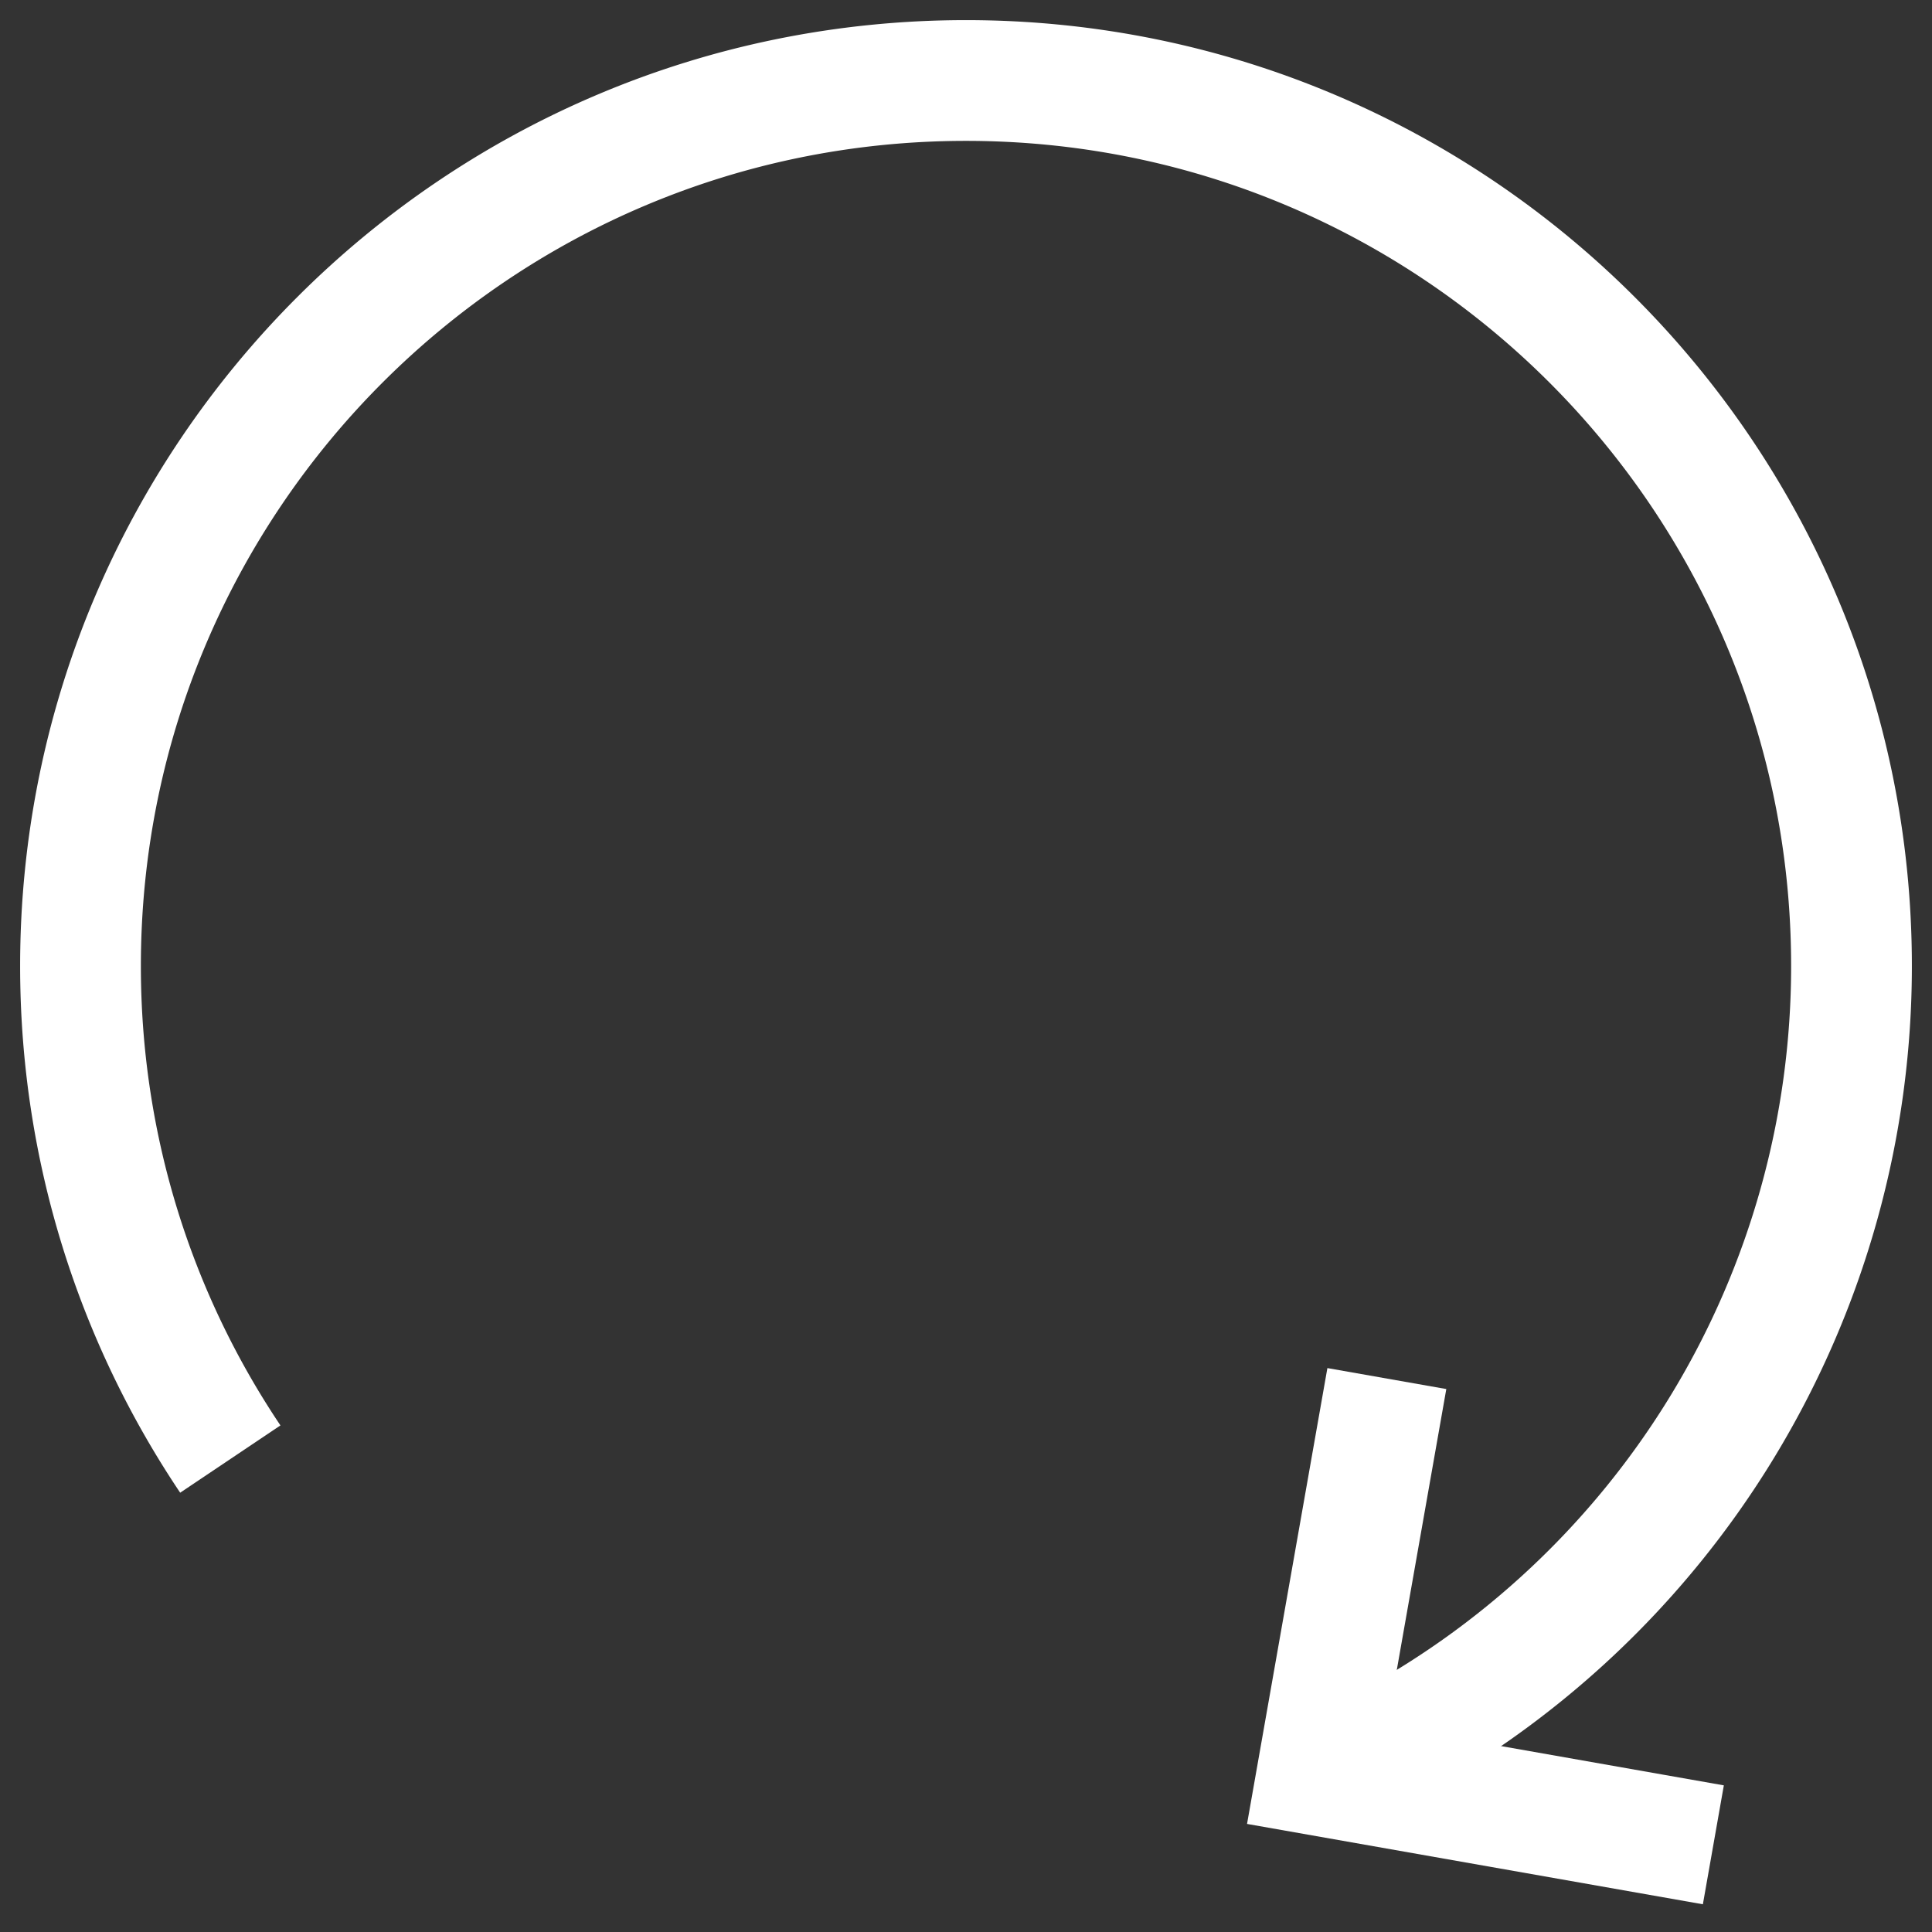 <svg xmlns="http://www.w3.org/2000/svg" width="24" height="24">
  <rect width="100%" height="100%" fill="#333333" stroke="none"/>
  <g fill="none" fill-rule="evenodd">
    <path d="M0 0h24v24H0z"/>
    <g stroke="#FFF" stroke-width="1.5">
      <path d="M17.077 21.76A10.999 10.999 0 0 0 23 12c0-6.075-4.925-11-11-11S1 5.925 1 12c0 2.267.686 4.374 1.861 6.125"/>
      <path d="M17.228 17.125l-.868 4.924 4.924.868"/>
    </g>
  </g>
</svg>